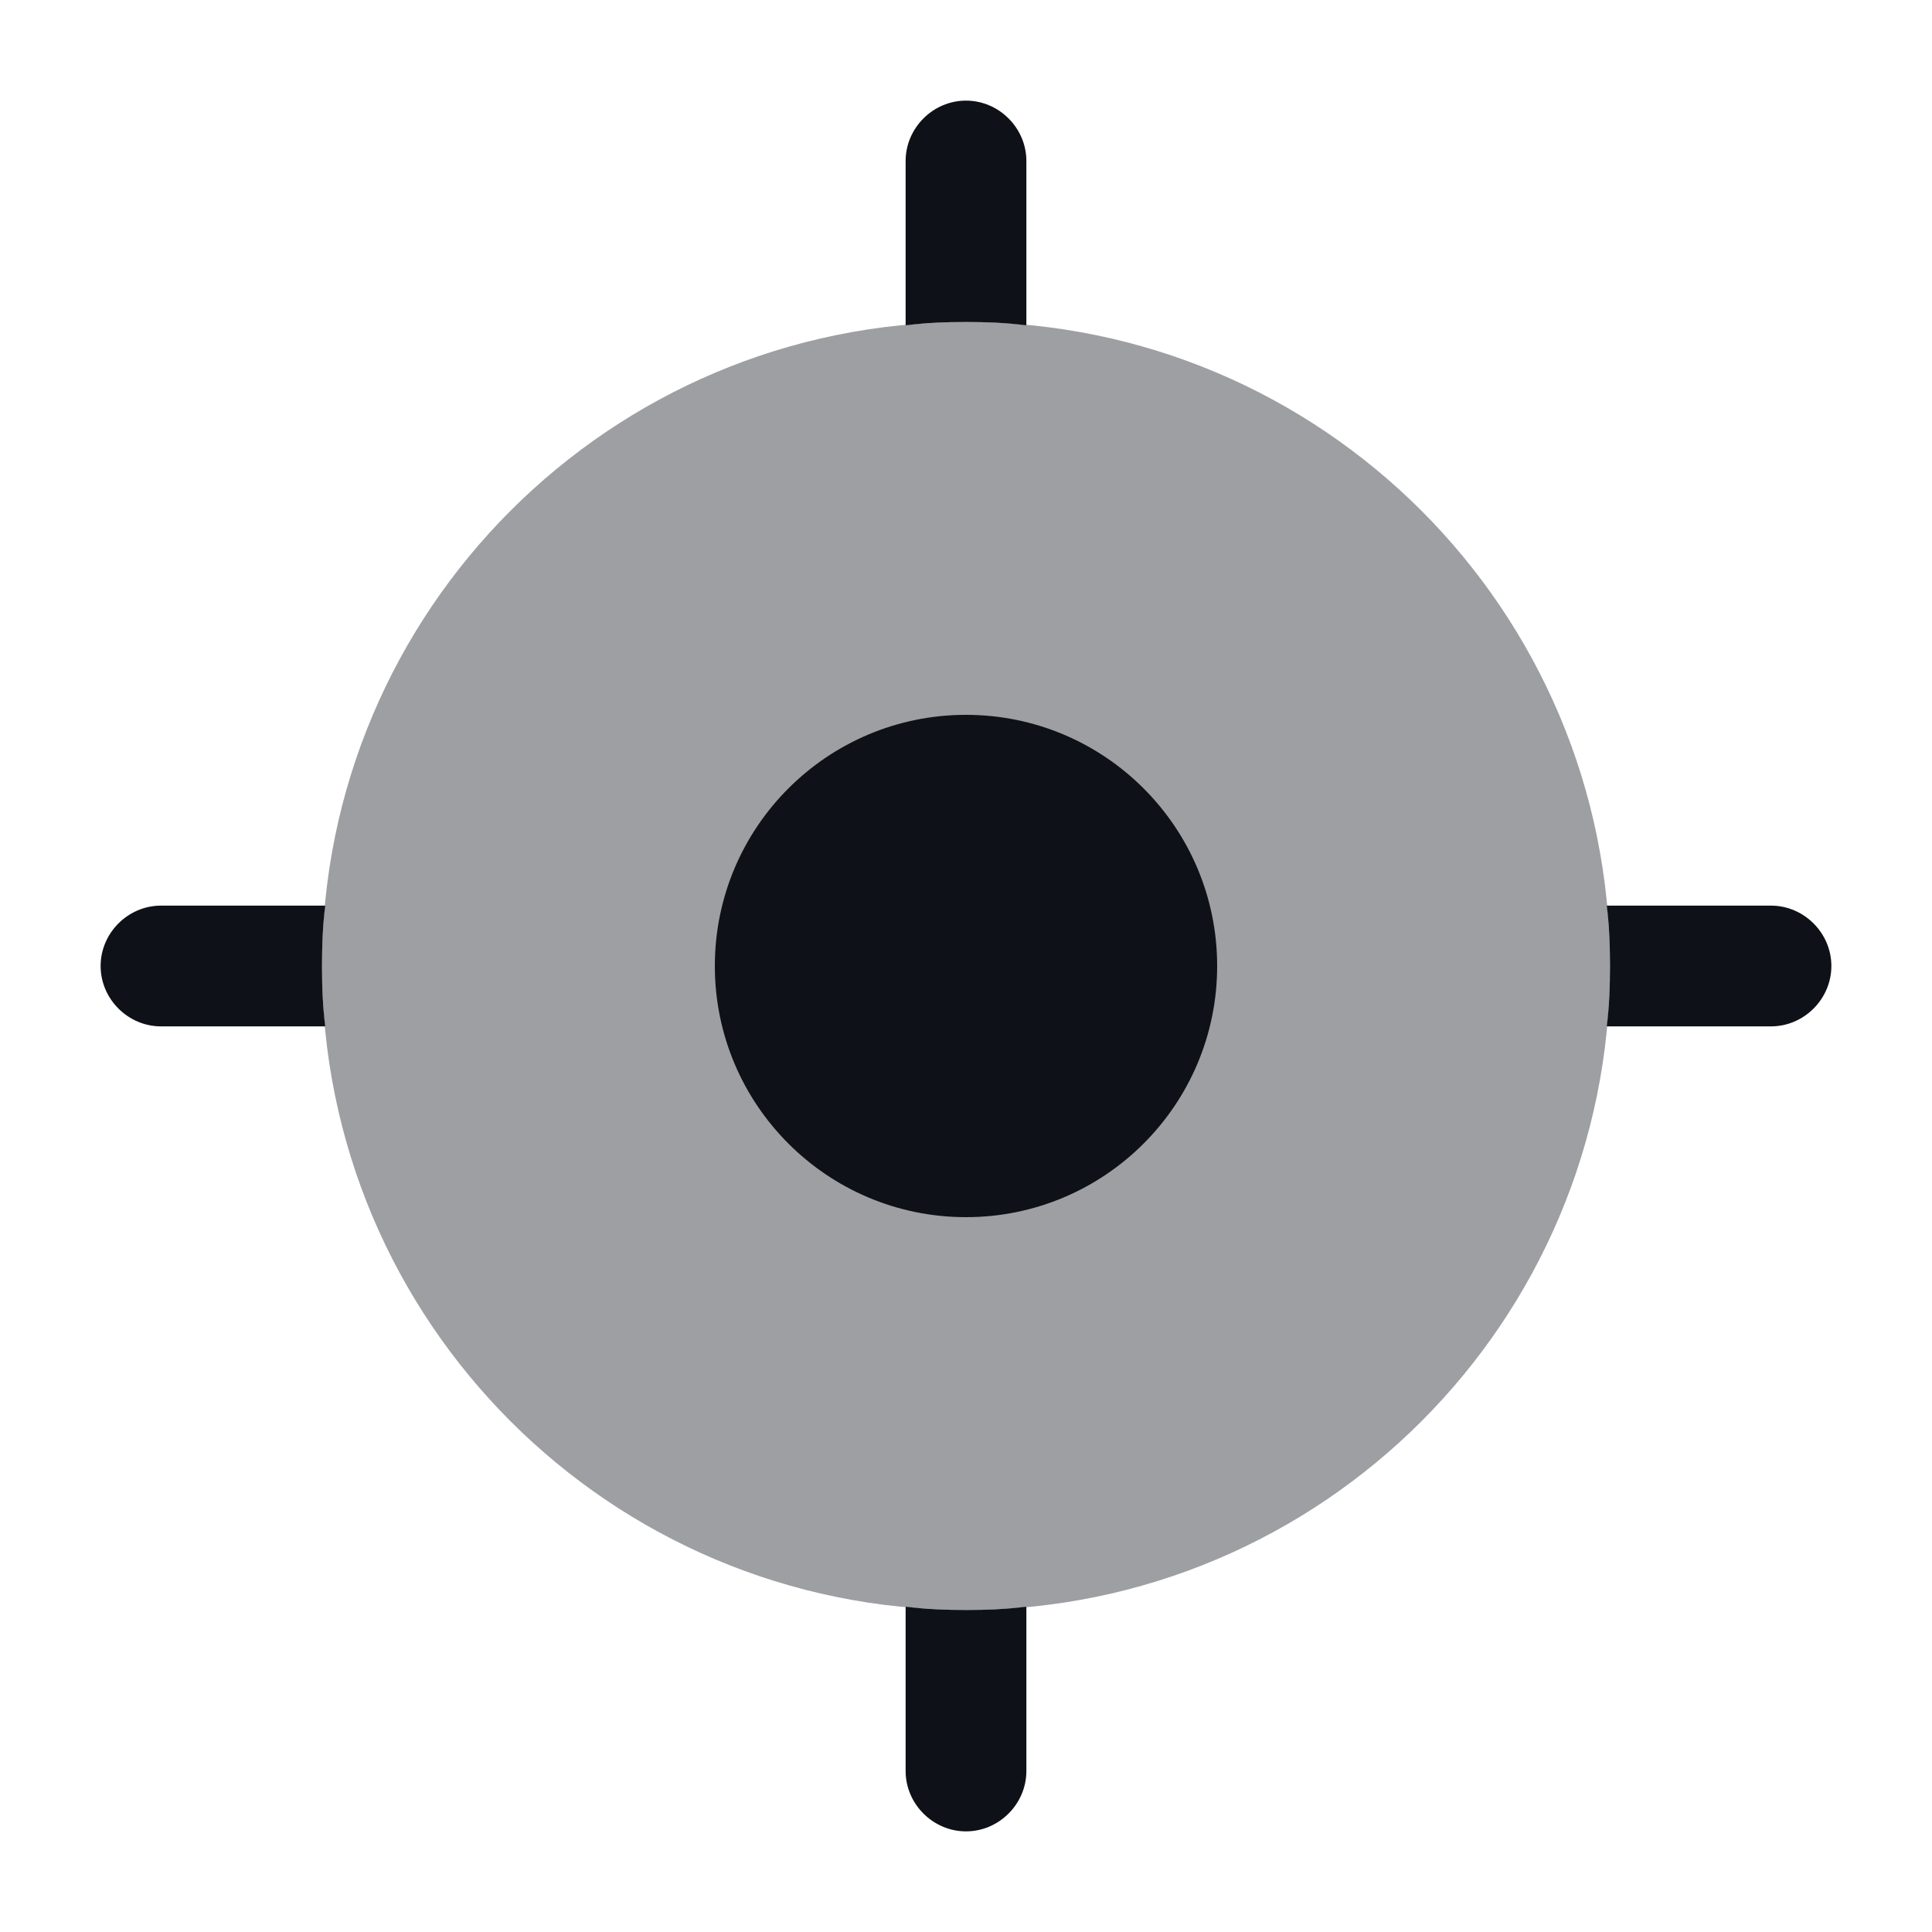 <svg width="24" height="24" viewBox="0 0 24 24" fill="none" xmlns="http://www.w3.org/2000/svg">
<path opacity="0.4" d="M12 20C16.418 20 20 16.418 20 12C20 7.582 16.418 4 12 4C7.582 4 4 7.582 4 12C4 16.418 7.582 20 12 20Z" fill="#0E1117"/>
<path d="M12 15.12C13.723 15.12 15.12 13.723 15.12 12C15.12 10.277 13.723 8.88 12 8.88C10.277 8.88 8.88 10.277 8.88 12C8.88 13.723 10.277 15.12 12 15.12Z" fill="#0E1117"/>
<path d="M12.75 2V4.04H12.74C12.5 4.01 12.25 4 12 4C11.75 4 11.5 4.01 11.26 4.04H11.25V2C11.25 1.59 11.59 1.25 12 1.25C12.41 1.25 12.75 1.59 12.75 2Z" fill="#0E1117"/>
<path d="M4 12C4 12.25 4.01 12.51 4.04 12.75H2C1.59 12.75 1.25 12.41 1.25 12C1.25 11.59 1.59 11.25 2 11.25H4.04C4.01 11.49 4 11.75 4 12Z" fill="#0E1117"/>
<path d="M12.75 19.96V22C12.75 22.41 12.41 22.75 12 22.75C11.59 22.75 11.25 22.41 11.25 22V19.96H11.26C11.5 19.99 11.75 20 12 20C12.25 20 12.5 19.99 12.74 19.96H12.75Z" fill="#0E1117"/>
<path d="M22.75 12C22.75 12.41 22.41 12.75 22 12.75H19.96C19.99 12.51 20 12.25 20 12C20 11.75 19.99 11.49 19.96 11.25H22C22.41 11.25 22.75 11.59 22.75 12Z" fill="#0E1117"/>
</svg>
